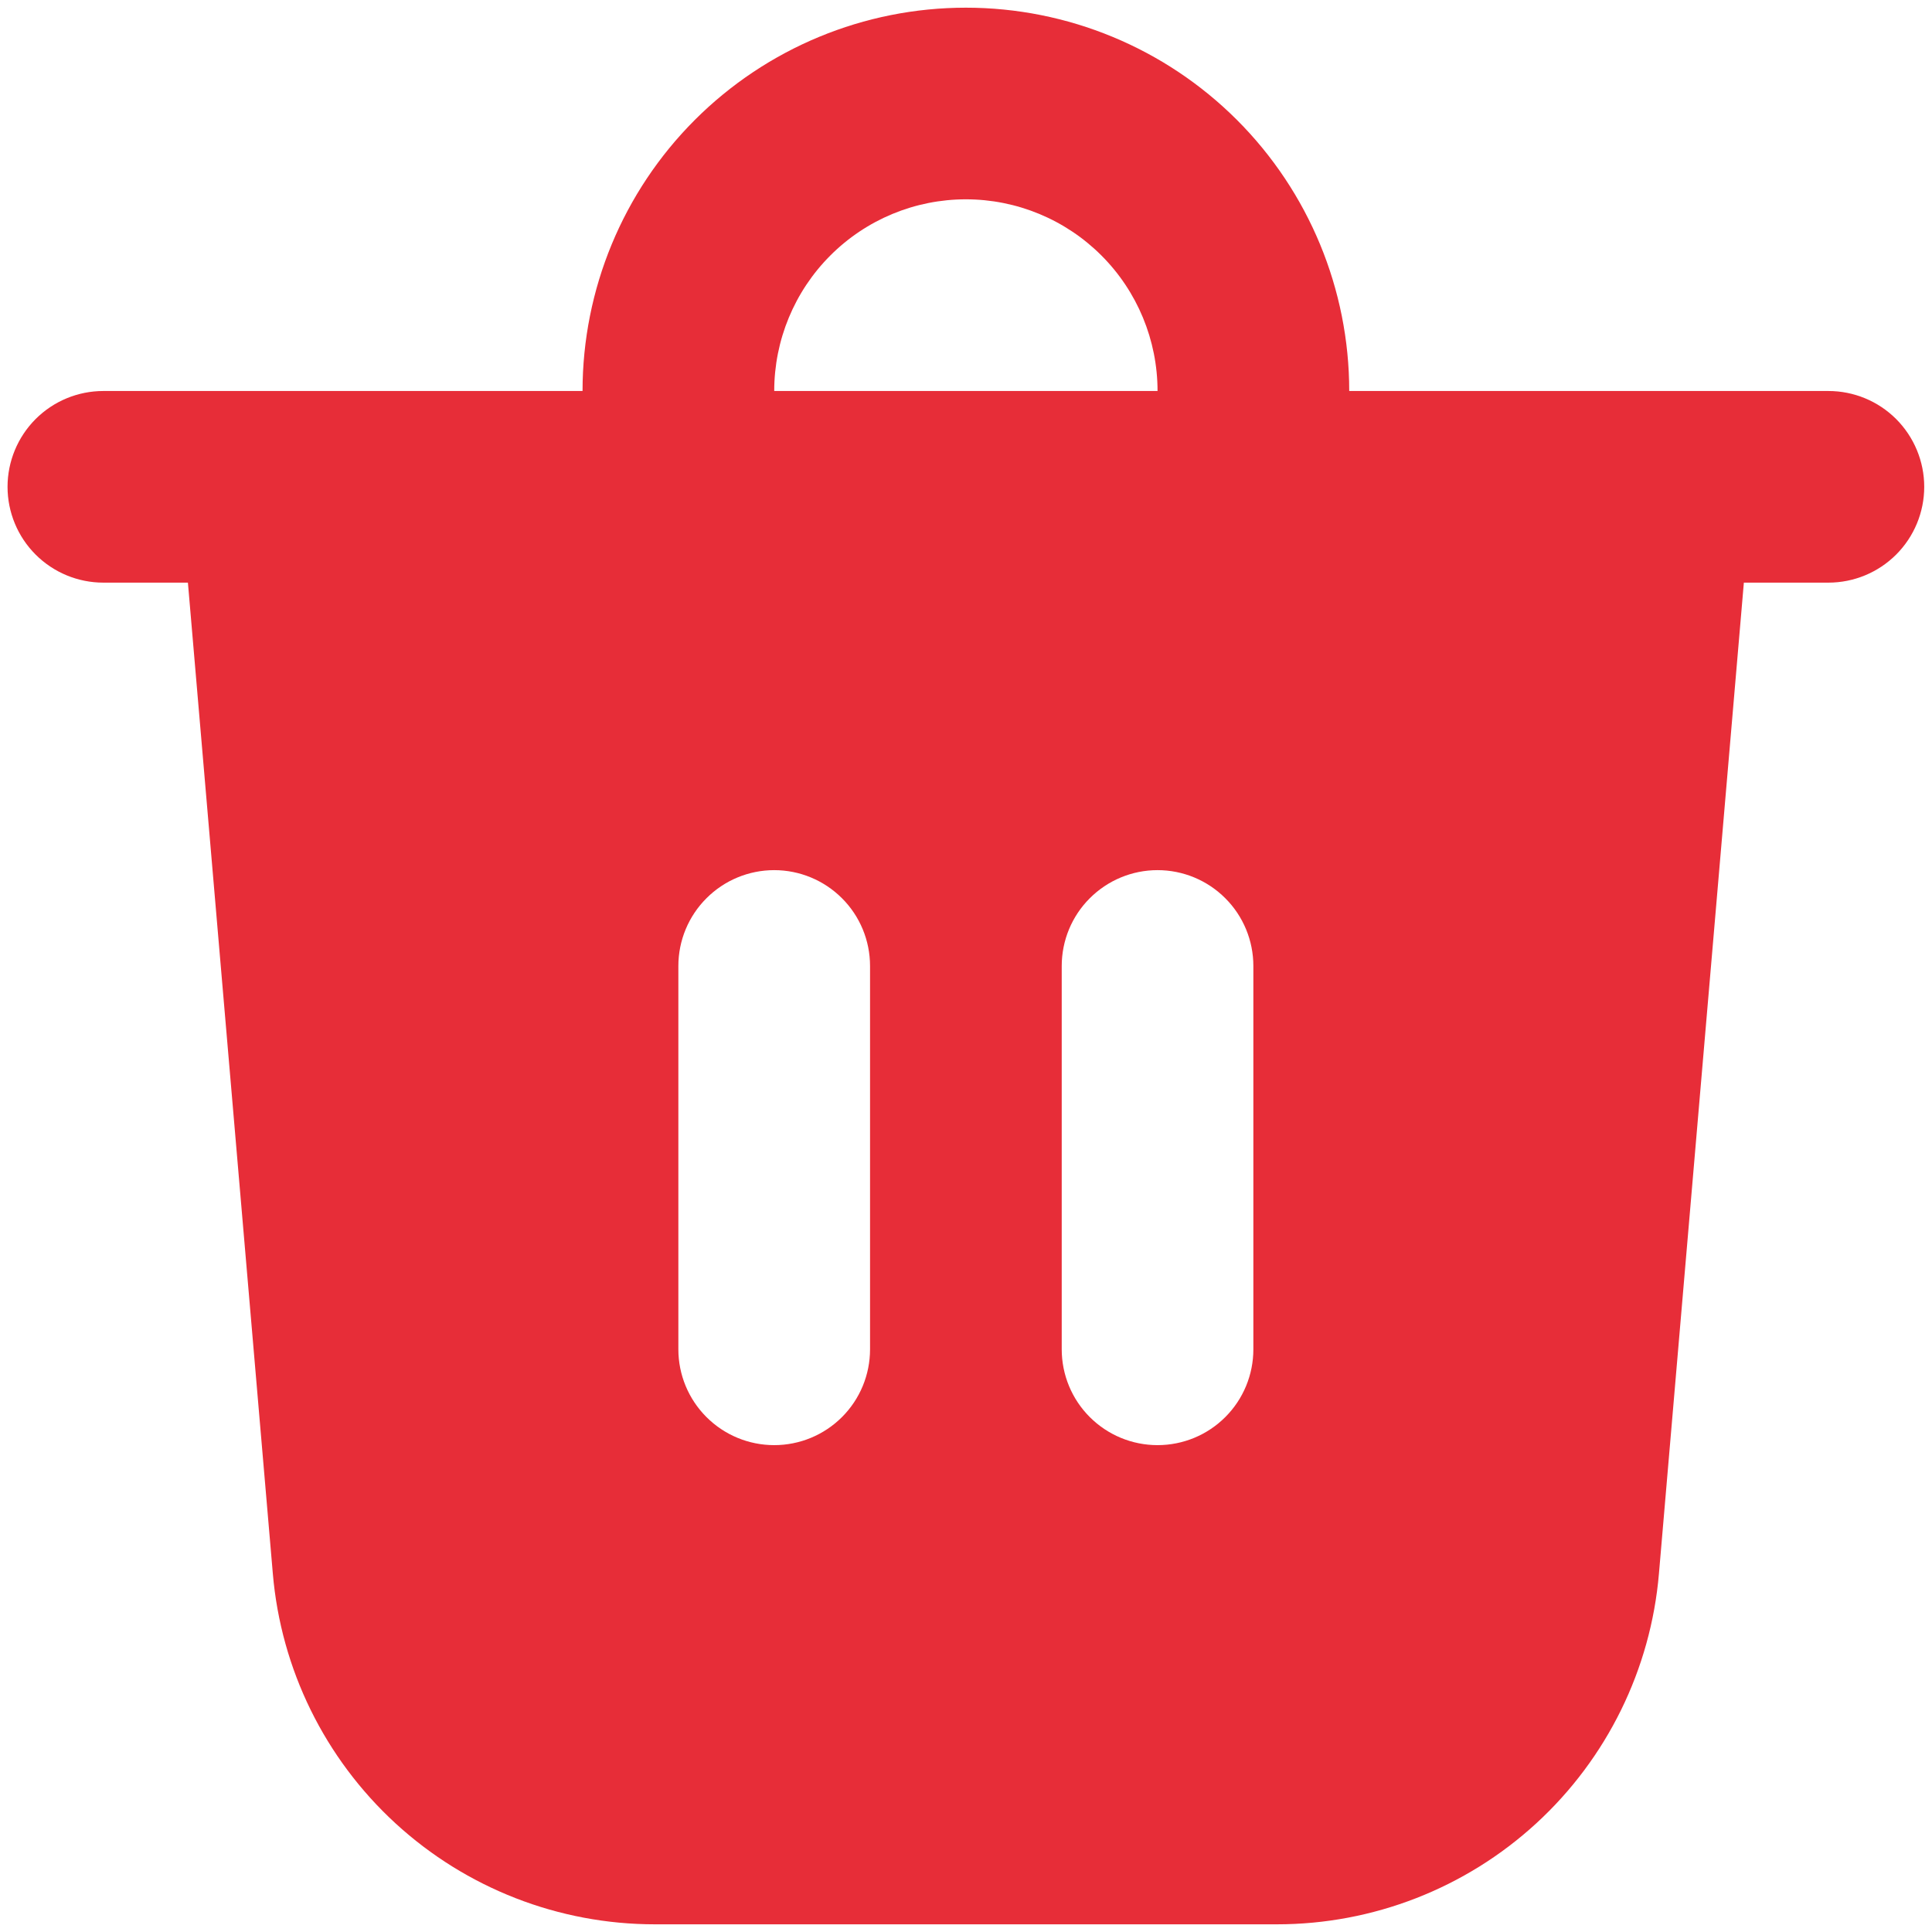 <svg width="42" height="42" viewBox="0 0 42 42" fill="none" xmlns="http://www.w3.org/2000/svg">
<path d="M16.831 8.5H25.164C25.164 7.395 24.725 6.335 23.944 5.554C23.162 4.772 22.102 4.333 20.997 4.333C19.892 4.333 18.832 4.772 18.051 5.554C17.27 6.335 16.831 7.395 16.831 8.5ZM12.664 8.5C12.664 6.29 13.542 4.17 15.105 2.607C16.668 1.044 18.787 0.167 20.997 0.167C23.207 0.167 25.327 1.044 26.89 2.607C28.453 4.17 29.331 6.29 29.331 8.5H39.747C40.3 8.5 40.83 8.719 41.221 9.11C41.611 9.501 41.831 10.031 41.831 10.583C41.831 11.136 41.611 11.666 41.221 12.056C40.83 12.447 40.3 12.666 39.747 12.666H37.91L36.064 34.208C35.887 36.288 34.935 38.226 33.397 39.638C31.859 41.05 29.848 41.833 27.76 41.833H14.235C12.147 41.833 10.136 41.05 8.598 39.638C7.06 38.226 6.108 36.288 5.931 34.208L4.085 12.666H2.247C1.695 12.666 1.165 12.447 0.774 12.056C0.384 11.666 0.164 11.136 0.164 10.583C0.164 10.031 0.384 9.501 0.774 9.11C1.165 8.719 1.695 8.5 2.247 8.5H12.664ZM27.247 21C27.247 20.447 27.028 19.917 26.637 19.527C26.247 19.136 25.717 18.916 25.164 18.916C24.611 18.916 24.082 19.136 23.691 19.527C23.3 19.917 23.081 20.447 23.081 21V29.333C23.081 29.886 23.3 30.416 23.691 30.806C24.082 31.197 24.611 31.416 25.164 31.416C25.717 31.416 26.247 31.197 26.637 30.806C27.028 30.416 27.247 29.886 27.247 29.333V21ZM16.831 18.916C16.278 18.916 15.748 19.136 15.358 19.527C14.967 19.917 14.747 20.447 14.747 21V29.333C14.747 29.886 14.967 30.416 15.358 30.806C15.748 31.197 16.278 31.416 16.831 31.416C17.383 31.416 17.913 31.197 18.304 30.806C18.695 30.416 18.914 29.886 18.914 29.333V21C18.914 20.447 18.695 19.917 18.304 19.527C17.913 19.136 17.383 18.916 16.831 18.916Z" fill="#E72D38"/>
</svg>
